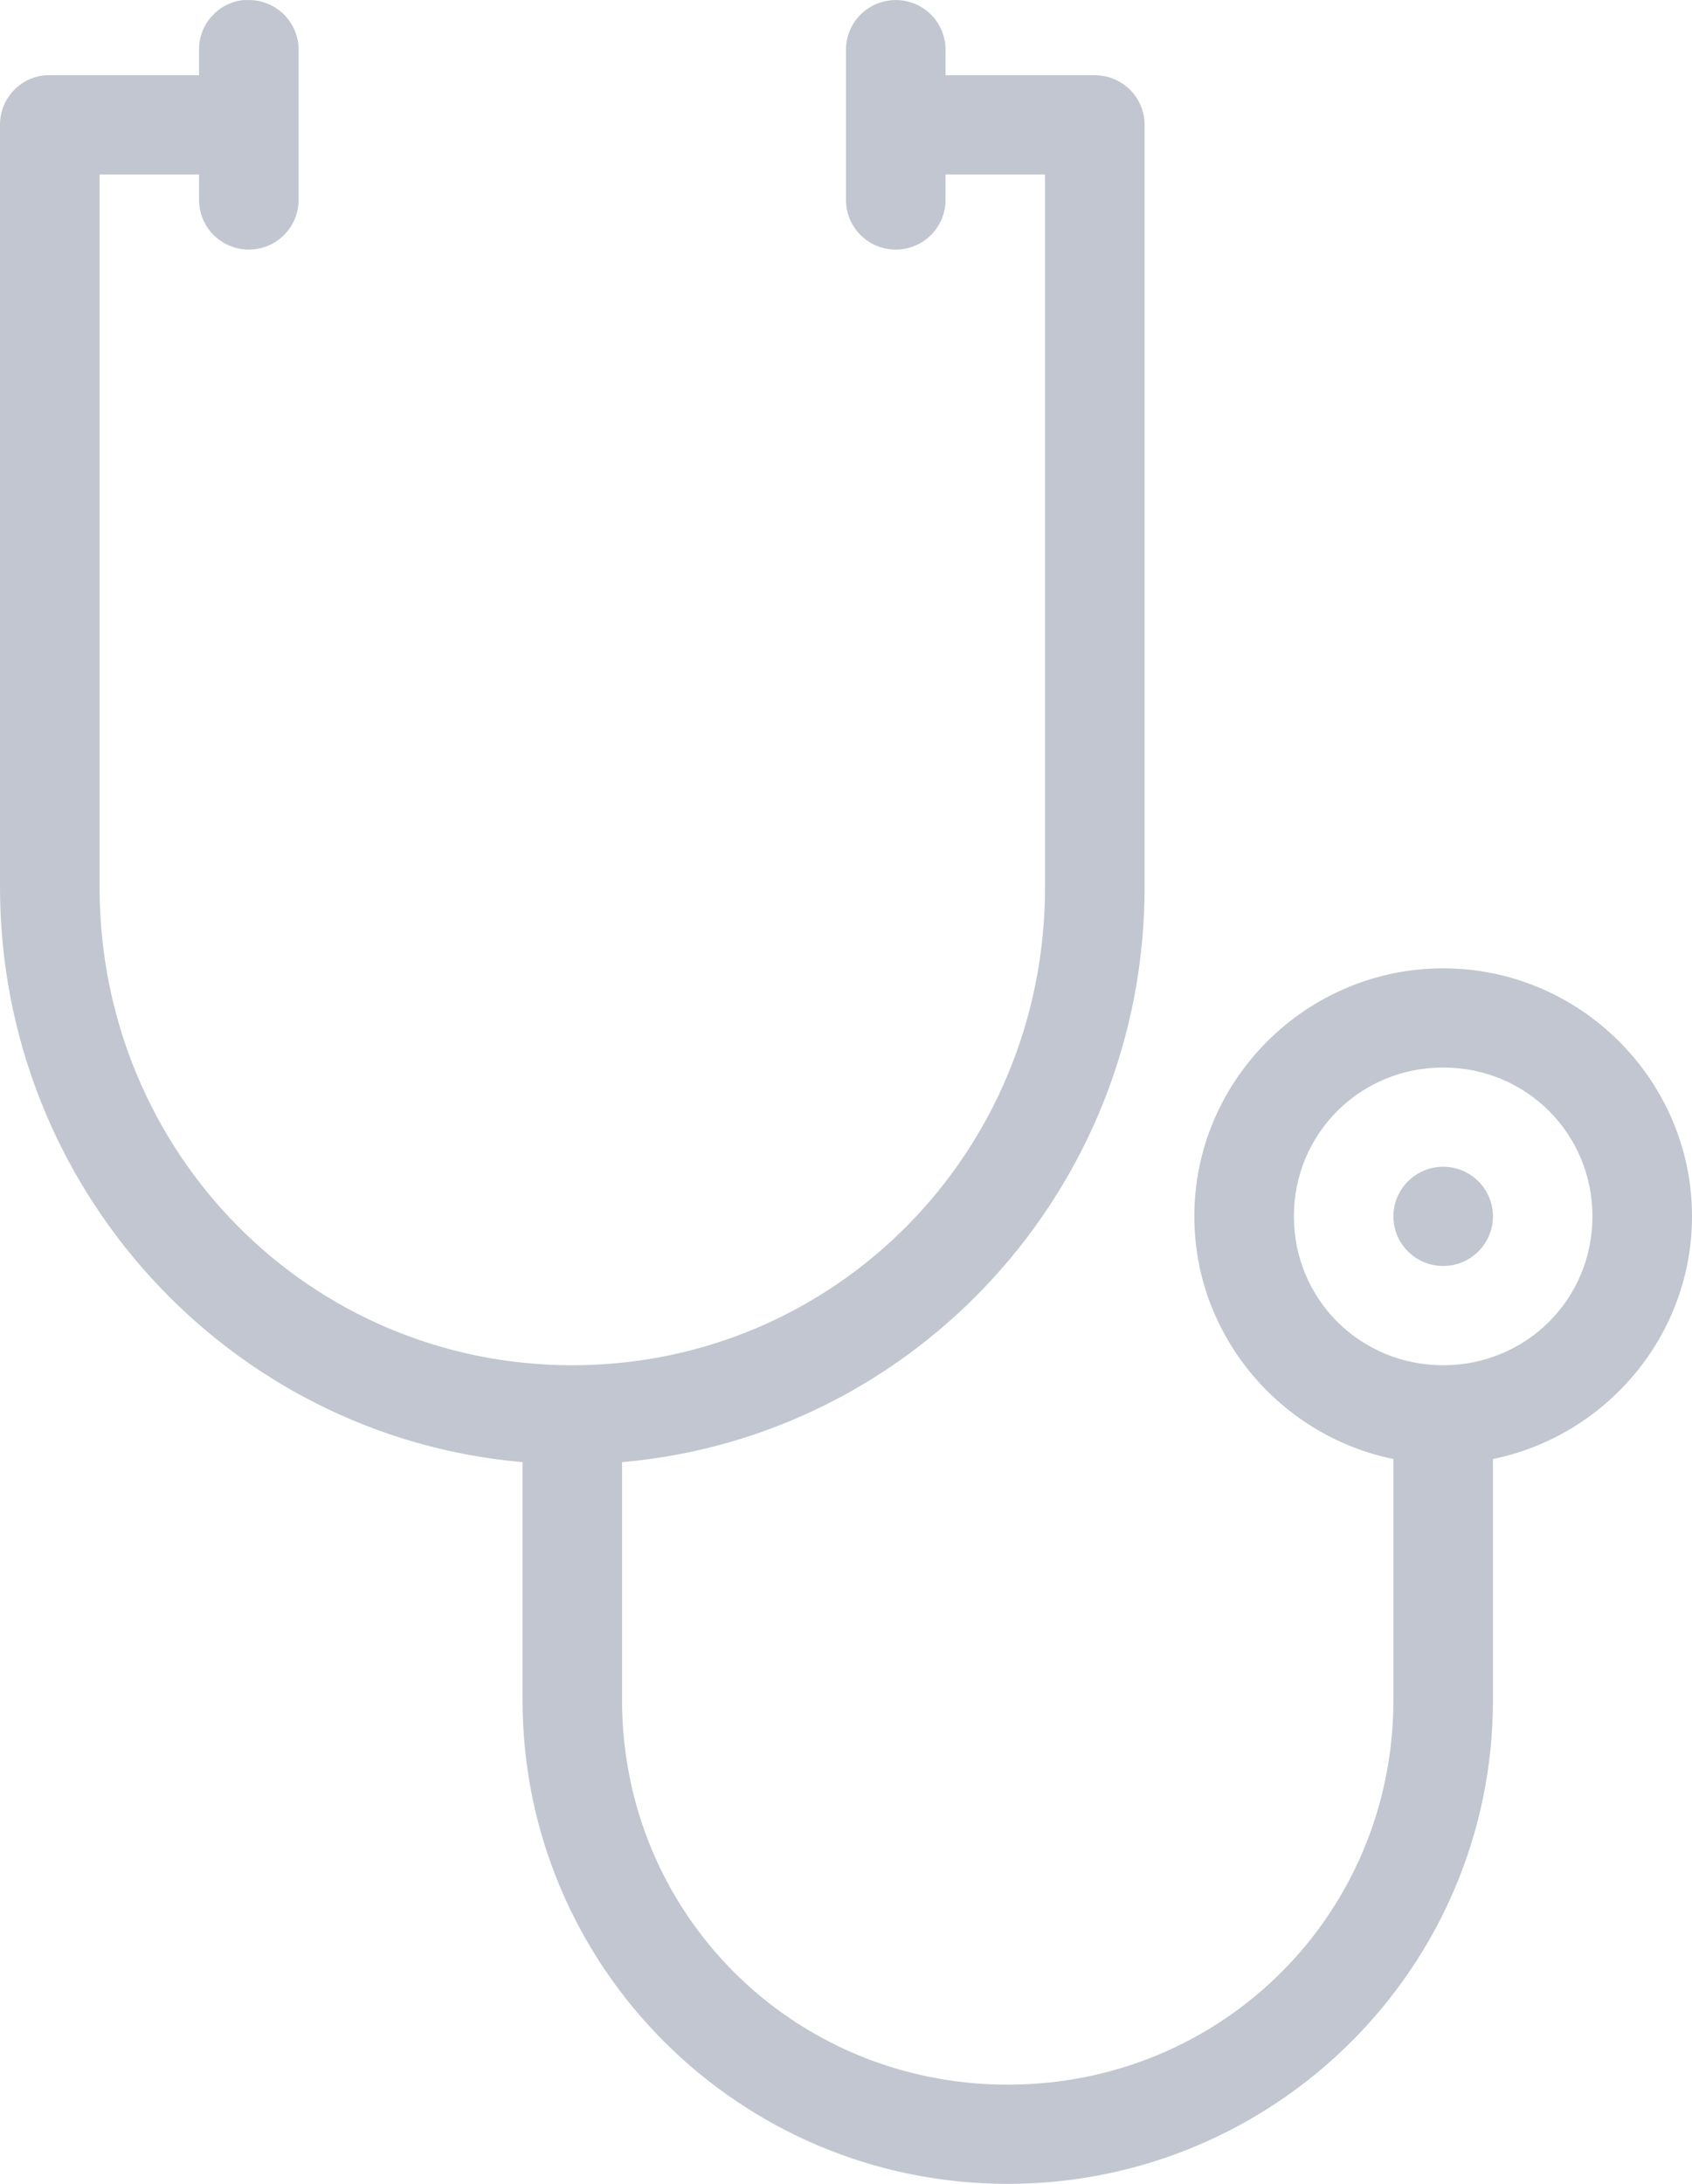 <?xml version="1.0" encoding="UTF-8" standalone="no"?>
<svg width="31px" height="40px" viewBox="0 0 31 40" version="1.1" xmlns="http://www.w3.org/2000/svg" xmlns:xlink="http://www.w3.org/1999/xlink">
    <!-- Generator: sketchtool 47 (45396) - http://www.bohemiancoding.com/sketch -->
    <title>CCD27FDE-B3A1-448E-B5A0-E777FAEAB5F0</title>
    <desc>Created with sketchtool.</desc>
    <defs></defs>
    <g id="M:-Public-Portal" stroke="none" stroke-width="1" fill="none" fill-rule="evenodd">
        <g id="Public-/-Dispute-Icons" transform="translate(-179, -41)" fill-rule="nonzero" fill="#C1C6D0">
            <g id="noun_1122007_cc-copy" transform="translate(179, 41)">
                <path d="M4.459,0.001 C3.989,0.052 3.637,0.453 3.647,0.924 L3.647,1.378 L0.912,1.378 C0.883,1.377 0.855,1.377 0.826,1.378 C0.356,1.422 -0.002,1.817 8.62202401e-06,2.287 L8.62202401e-06,16.245 C8.62202401e-06,21.77 4.204,26.313 9.574,26.781 L9.574,31.14 C9.574,36.033 13.554,40 18.463,40 C23.372,40 27.353,36.033 27.353,31.14 L27.353,26.724 C29.425,26.299 31,24.466 31,22.279 C31,19.781 28.948,17.736 26.441,17.736 C23.934,17.736 21.882,19.781 21.882,22.279 C21.882,24.466 23.458,26.299 25.529,26.724 L25.529,31.14 C25.529,35.057 22.394,38.183 18.463,38.183 C14.533,38.183 11.397,35.057 11.397,31.14 L11.397,26.781 C16.766,26.313 20.971,21.77 20.971,16.245 L20.971,2.287 C20.971,1.785 20.562,1.378 20.059,1.378 L17.324,1.378 L17.324,0.924 C17.327,0.678 17.231,0.441 17.057,0.267 C16.882,0.093 16.644,-0.003 16.398,0.001 C16.156,0.005 15.925,0.104 15.757,0.277 C15.589,0.45 15.496,0.683 15.5,0.924 L15.5,3.65 C15.495,3.978 15.668,4.283 15.952,4.448 C16.236,4.613 16.587,4.613 16.871,4.448 C17.155,4.283 17.328,3.978 17.324,3.65 L17.324,3.196 L19.147,3.196 L19.147,16.245 C19.147,21.118 15.293,25.006 10.485,25.006 C5.677,25.006 1.824,21.118 1.824,16.245 L1.824,3.196 L3.647,3.196 L3.647,3.65 C3.642,3.978 3.815,4.283 4.099,4.448 C4.383,4.613 4.734,4.613 5.018,4.448 C5.302,4.283 5.475,3.978 5.471,3.65 L5.471,0.924 C5.474,0.678 5.378,0.441 5.204,0.267 C5.029,0.093 4.791,-0.003 4.545,0.001 C4.516,-0 4.488,-0 4.459,0.001 Z M26.441,19.553 C27.963,19.553 29.176,20.763 29.176,22.279 C29.176,23.796 27.963,25.006 26.441,25.006 C24.92,25.006 23.706,23.796 23.706,22.279 C23.706,20.763 24.92,19.553 26.441,19.553 Z M26.441,21.371 C25.938,21.371 25.529,21.778 25.529,22.279 C25.529,22.781 25.938,23.188 26.441,23.188 C26.945,23.188 27.353,22.781 27.353,22.279 C27.353,21.778 26.945,21.371 26.441,21.371 Z" id="Shape"></path>
            </g>
        </g>
    </g>
</svg>